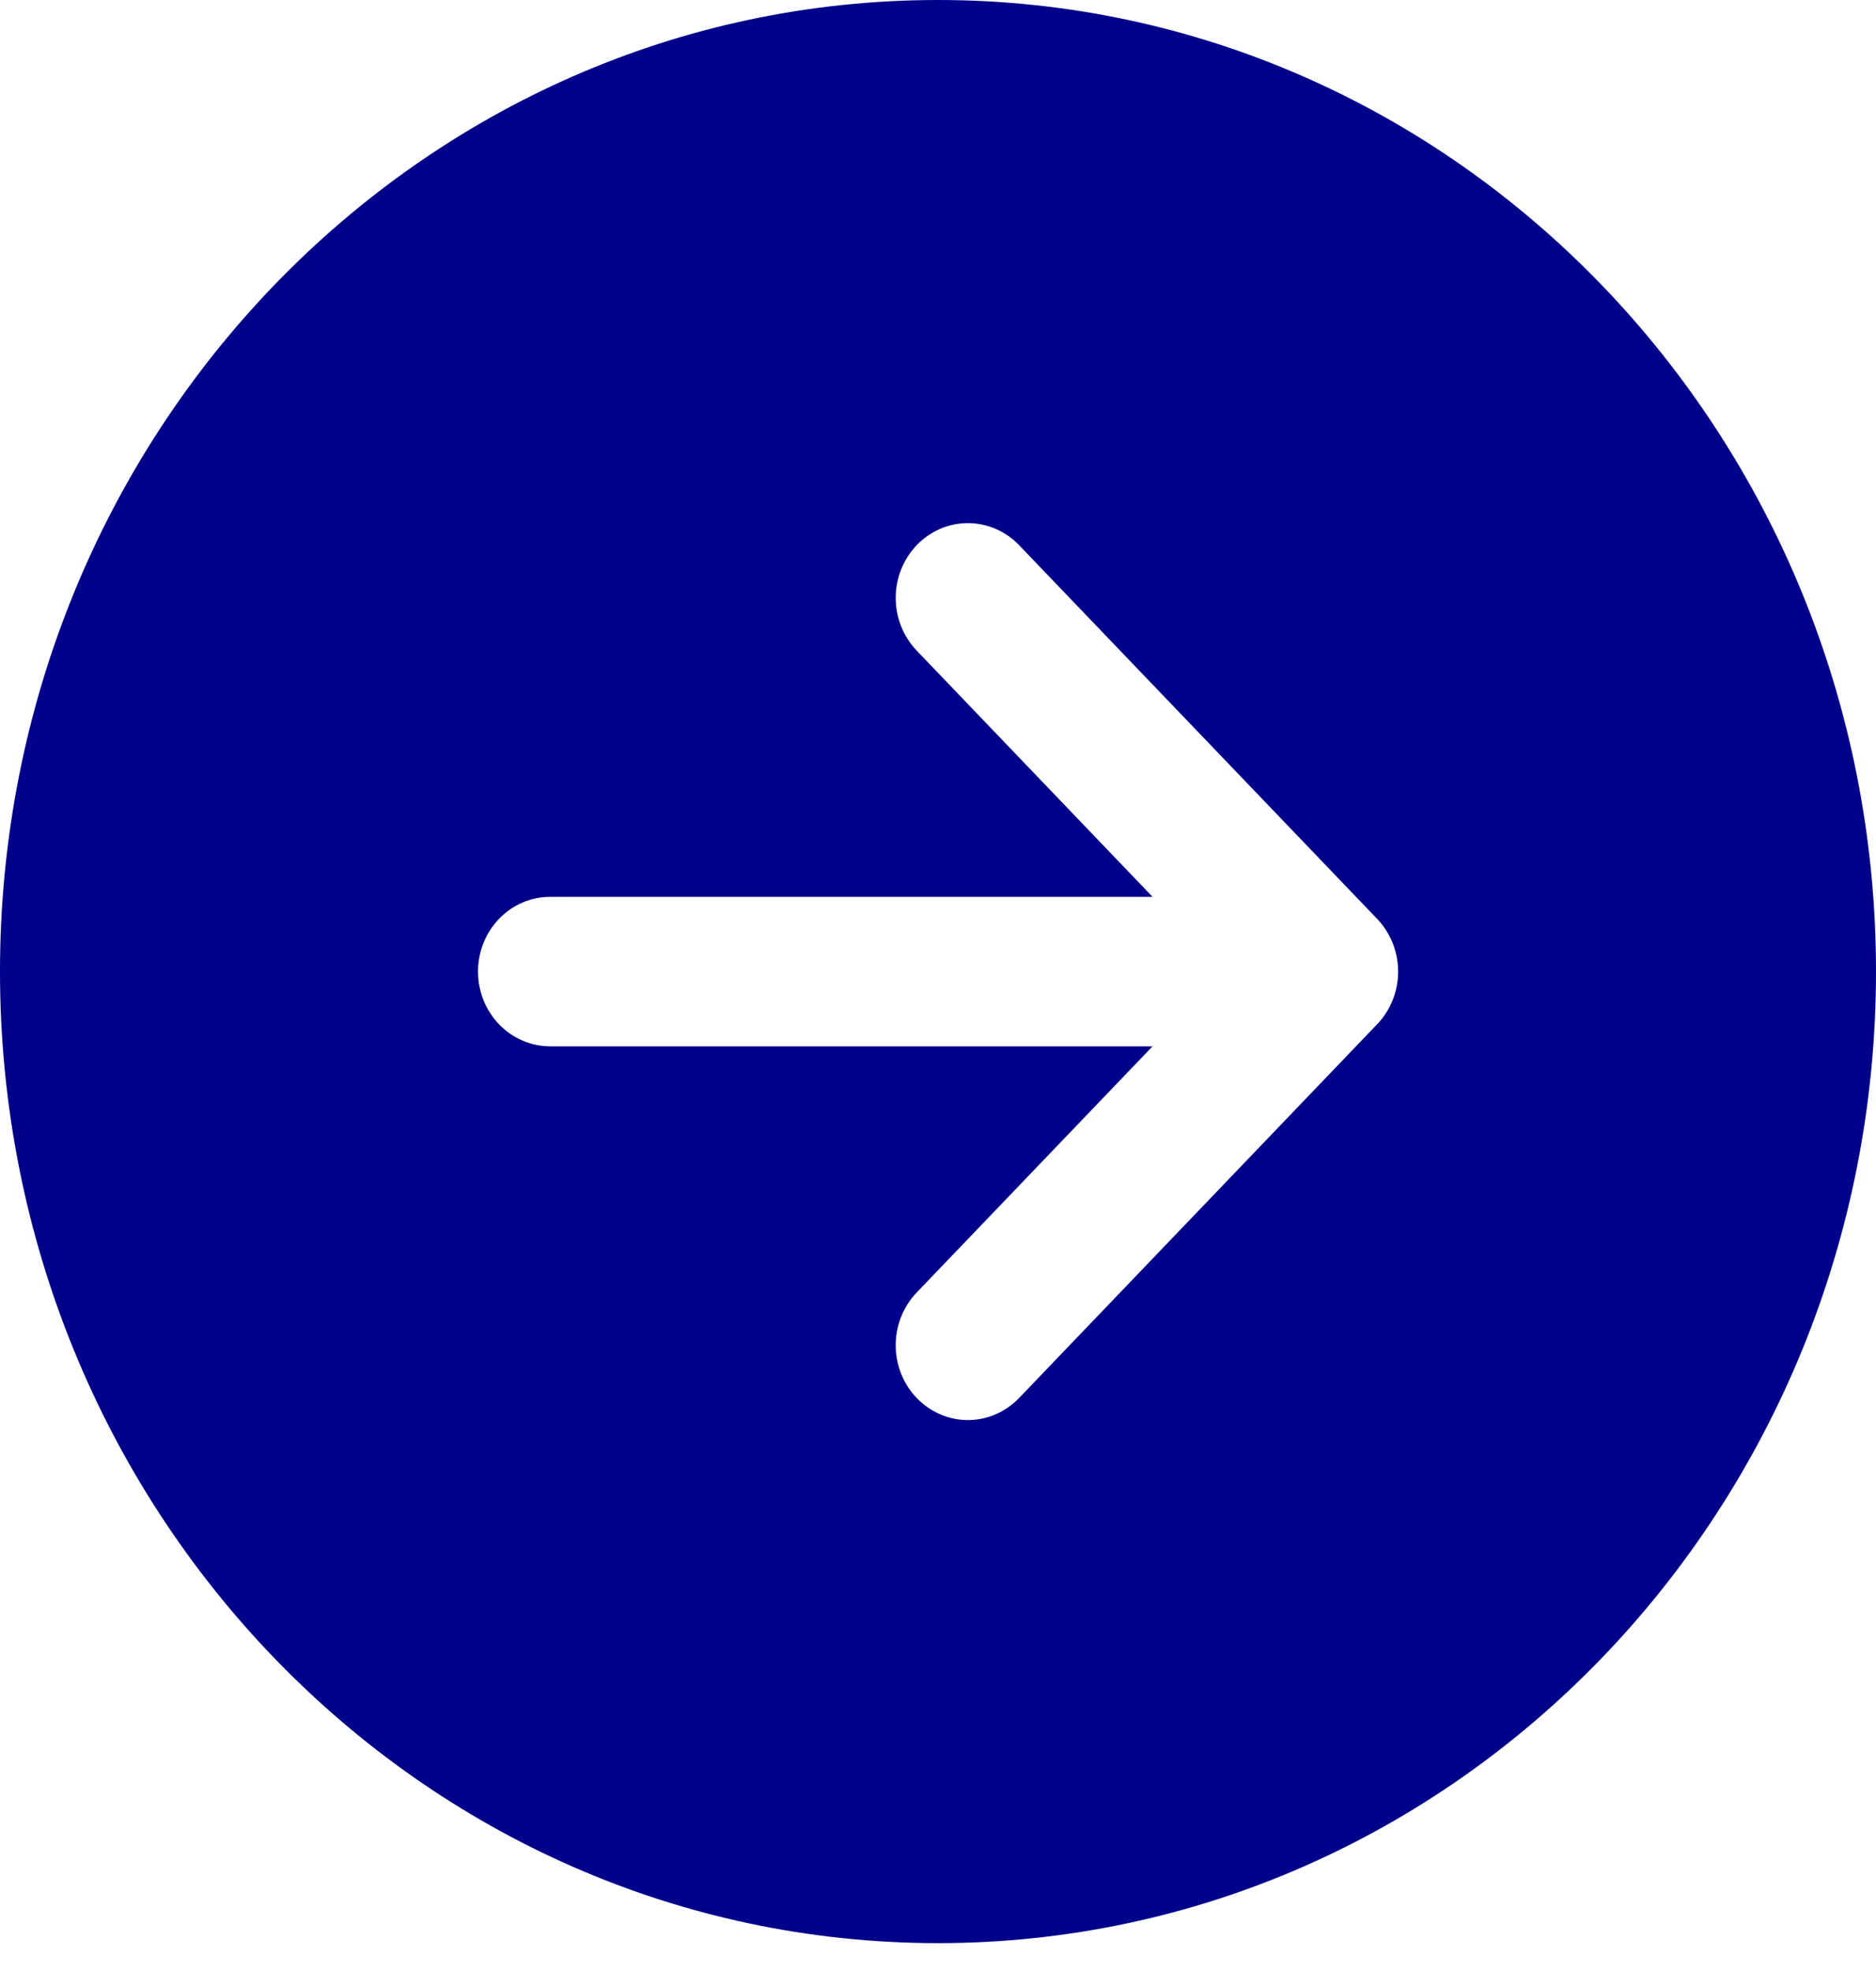 <svg width="40" height="42" viewBox="0 0 40 42" fill="none" xmlns="http://www.w3.org/2000/svg">
<path id="Vector" d="M40 20.703C40 9.27 31.045 0 20 0C8.955 0 0 9.27 0 20.703C0 32.137 8.955 41.406 20 41.406C31.045 41.406 40 32.137 40 20.703ZM19.553 29.797C19.409 29.649 19.295 29.474 19.217 29.281C19.139 29.088 19.099 28.881 19.098 28.672C19.097 28.463 19.136 28.256 19.213 28.062C19.289 27.869 19.402 27.693 19.544 27.544L24.575 22.296H11.731C11.323 22.296 10.931 22.128 10.643 21.829C10.354 21.531 10.192 21.125 10.192 20.703C10.192 20.281 10.354 19.876 10.643 19.577C10.931 19.278 11.323 19.111 11.731 19.111H24.575L19.544 13.862C19.402 13.713 19.289 13.537 19.213 13.344C19.136 13.15 19.097 12.943 19.098 12.733C19.099 12.524 19.14 12.317 19.218 12.124C19.296 11.931 19.41 11.756 19.554 11.609C19.697 11.461 19.868 11.345 20.055 11.265C20.242 11.186 20.442 11.146 20.644 11.147C20.846 11.148 21.046 11.19 21.233 11.271C21.419 11.352 21.588 11.47 21.731 11.619L29.364 19.581C29.65 19.88 29.811 20.283 29.811 20.703C29.811 21.123 29.65 21.527 29.364 21.825L21.731 29.788C21.588 29.936 21.419 30.055 21.233 30.136C21.046 30.217 20.846 30.259 20.644 30.26C20.441 30.261 20.241 30.22 20.054 30.141C19.866 30.061 19.696 29.944 19.553 29.797Z" fill="#00008B"/>
</svg>
